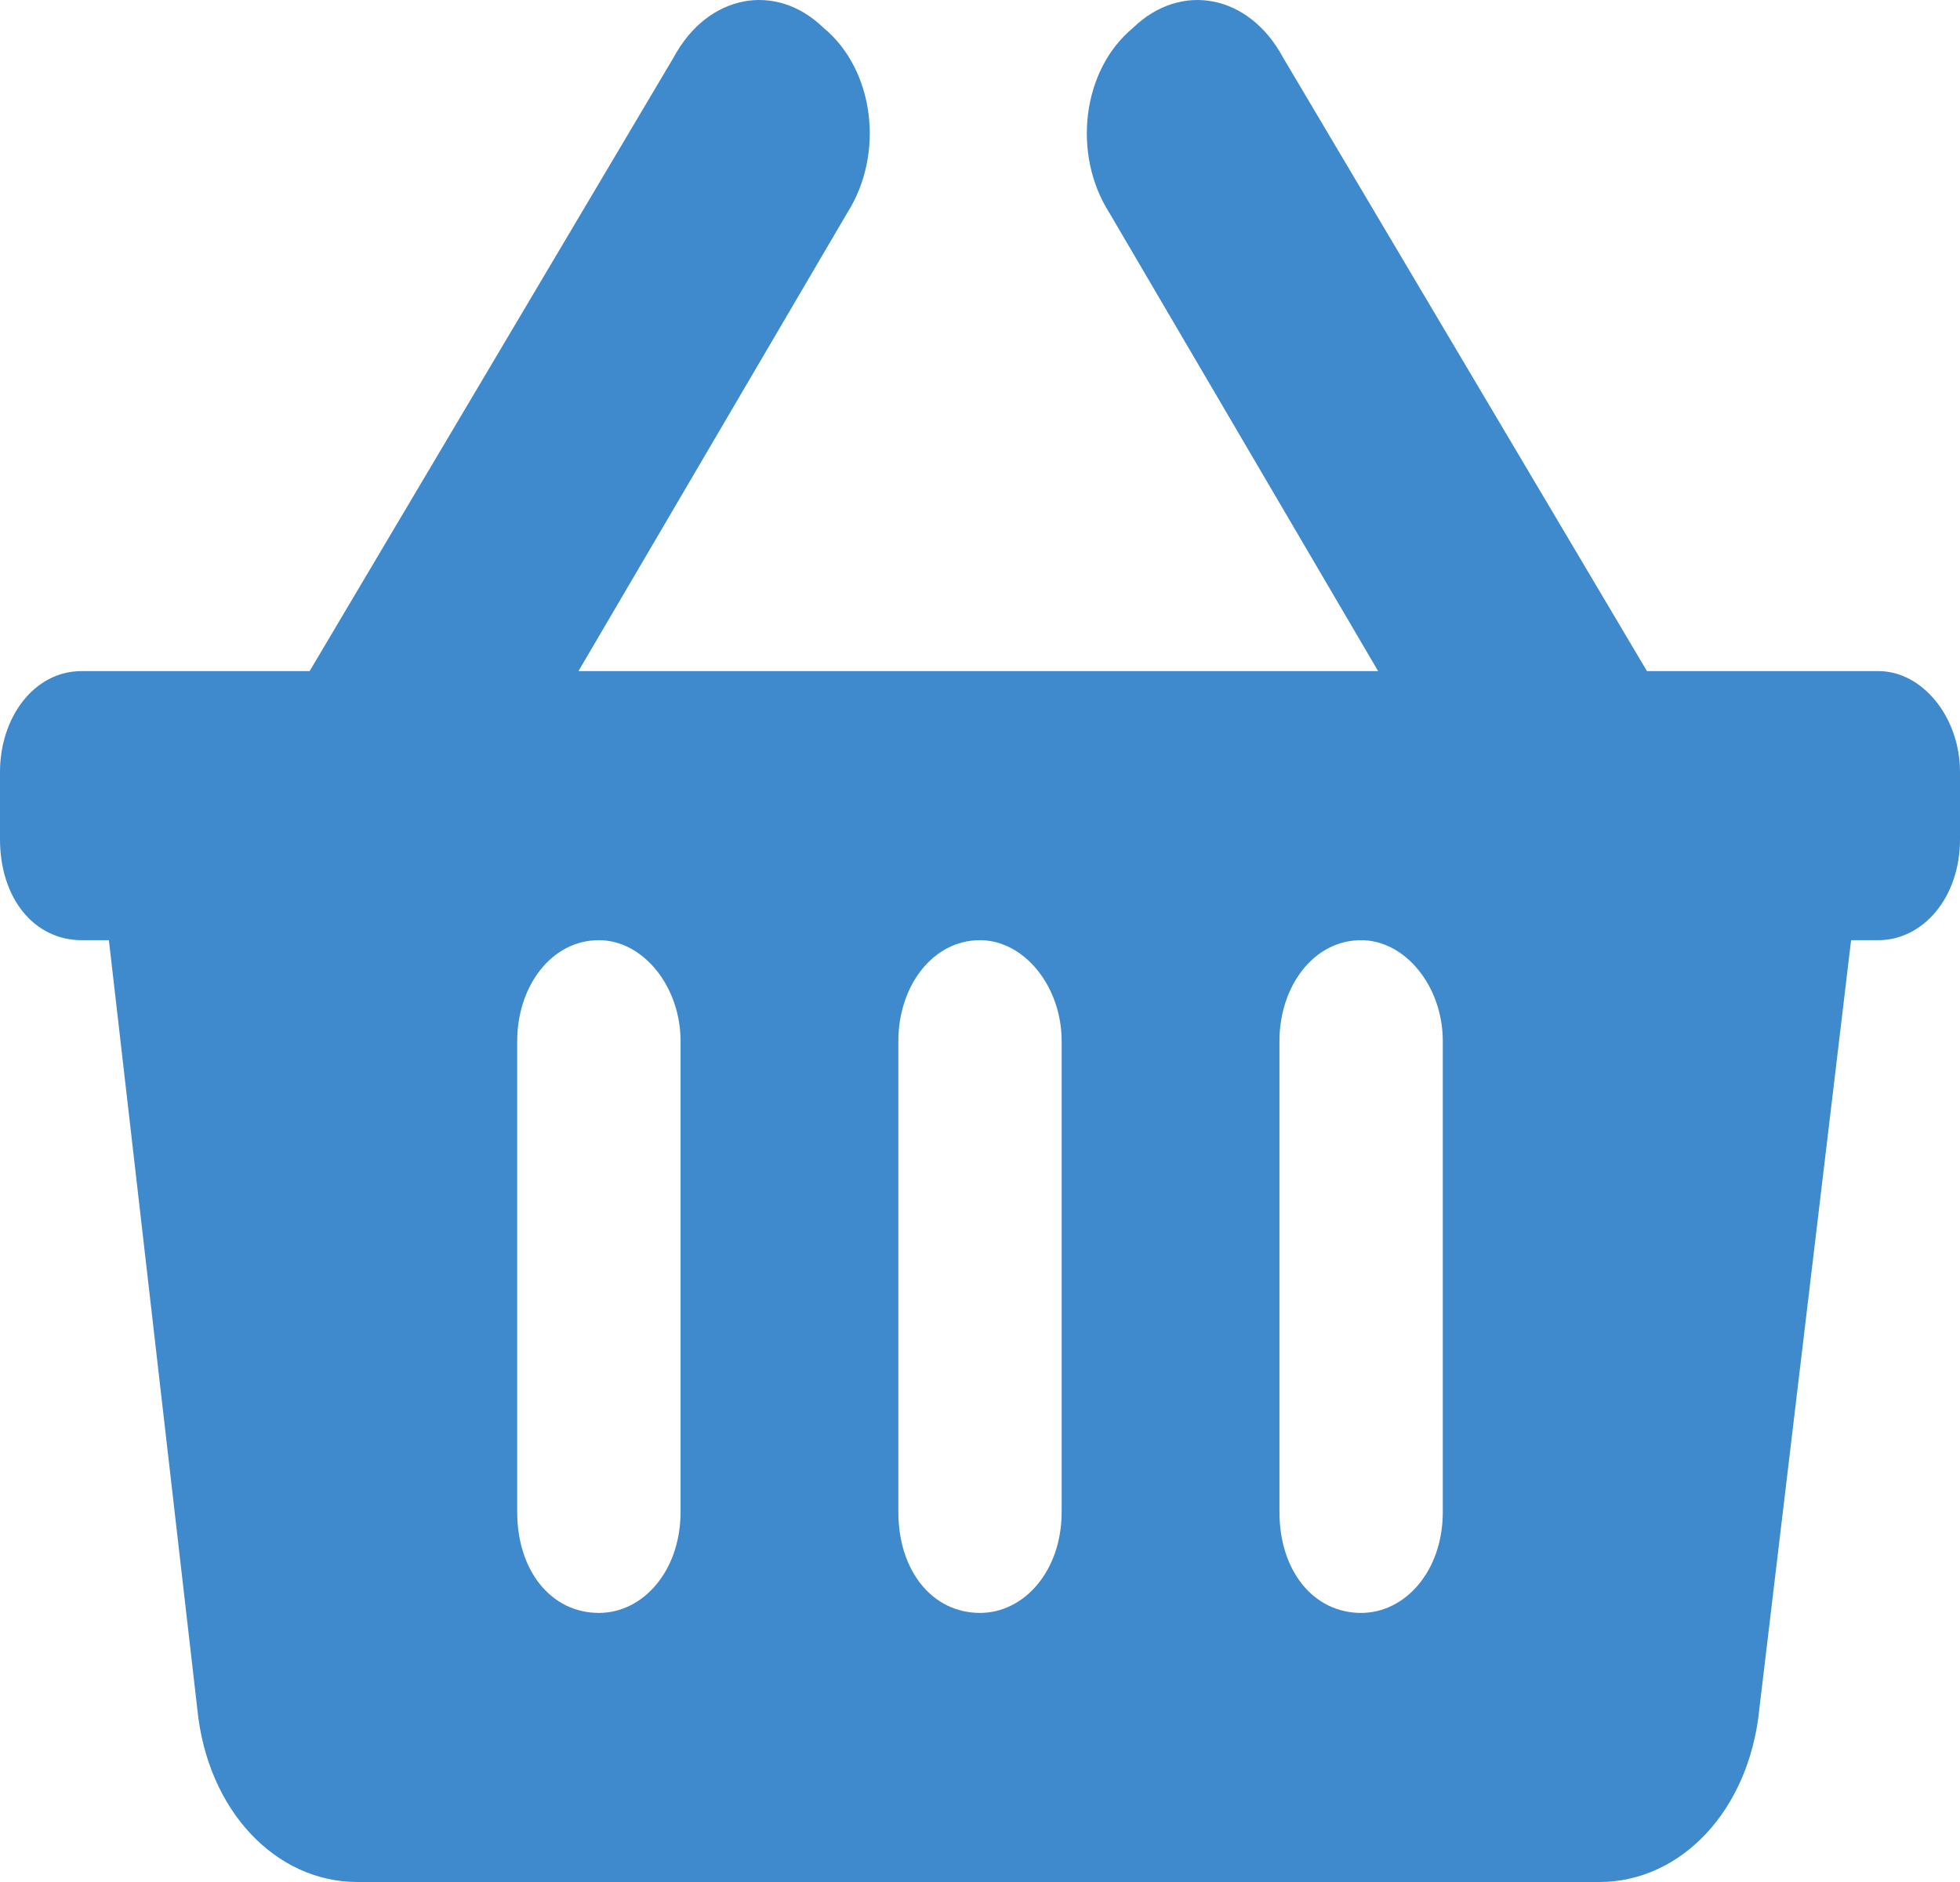 <svg width="50" height="48" viewBox="0 0 50 48" fill="none" xmlns="http://www.w3.org/2000/svg">
<path d="M50 19.69C50 18.296 49.045 17.116 47.917 17.116H42.014L32.726 1.459C31.858 -0.149 30.122 -0.471 28.906 0.709C27.604 1.781 27.344 3.926 28.299 5.427L35.156 17.116H14.757L21.615 5.427C22.569 3.926 22.309 1.781 21.007 0.709C19.792 -0.471 18.056 -0.149 17.188 1.459L7.899 17.116H2.083C0.868 17.116 0 18.296 0 19.69V21.405C0 22.907 0.868 23.979 2.083 23.979H2.778L5.035 43.603C5.295 46.177 7.031 48 9.115 48H40.799C42.882 48 44.618 46.177 44.879 43.603L47.222 23.979H47.917C49.045 23.979 50 22.907 50 21.405V19.69ZM27.083 38.563C27.083 40.065 26.128 41.137 25 41.137C23.785 41.137 22.917 40.065 22.917 38.563V26.553C22.917 25.159 23.785 23.979 25 23.979C26.128 23.979 27.083 25.159 27.083 26.553V38.563ZM36.806 38.563C36.806 40.065 35.851 41.137 34.722 41.137C33.507 41.137 32.639 40.065 32.639 38.563V26.553C32.639 25.159 33.507 23.979 34.722 23.979C35.851 23.979 36.806 25.159 36.806 26.553V38.563ZM17.361 38.563C17.361 40.065 16.406 41.137 15.278 41.137C14.062 41.137 13.194 40.065 13.194 38.563V26.553C13.194 25.159 14.062 23.979 15.278 23.979C16.406 23.979 17.361 25.159 17.361 26.553V38.563Z" fill="#3F8ACD"/>
</svg>
